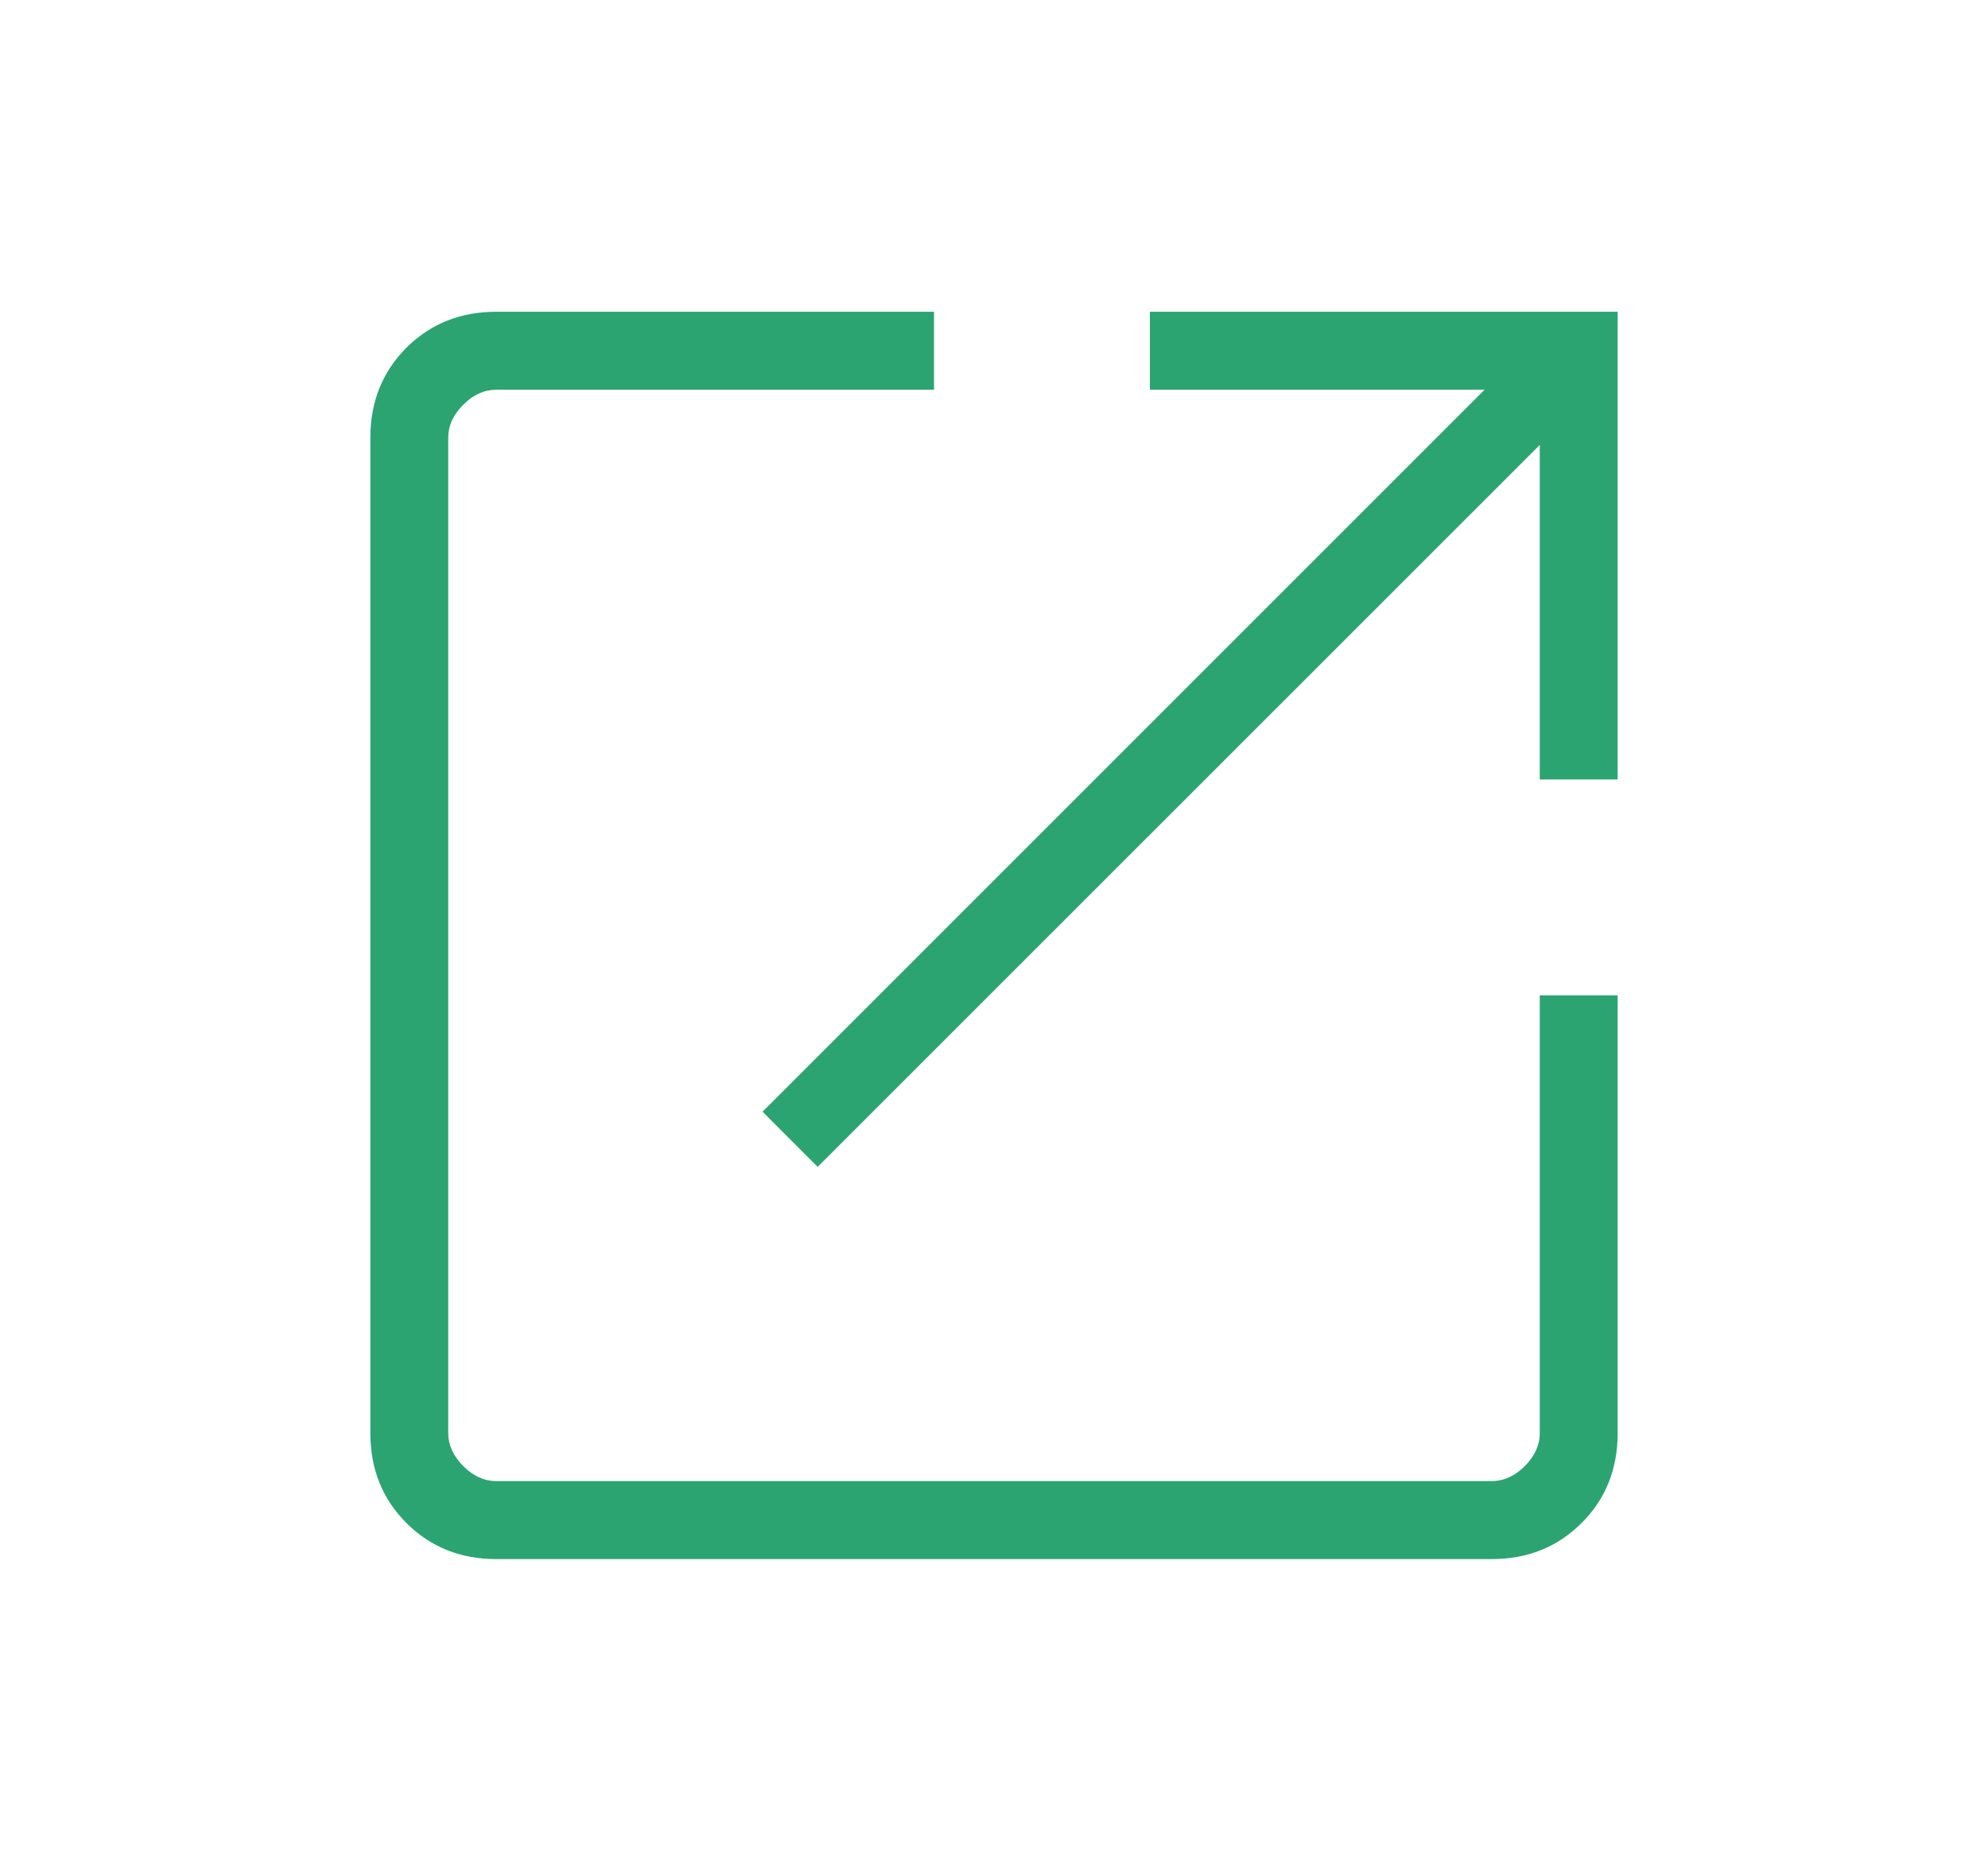 <svg width="17" height="16" viewBox="0 0 17 16" fill="none" xmlns="http://www.w3.org/2000/svg">
<g id="open_in_new_24dp_FILL0_wght200_GRAD0_opsz24 (1) 1">
<path id="Vector" d="M4.244 13.333C3.937 13.333 3.681 13.23 3.475 13.024C3.27 12.819 3.167 12.563 3.167 12.256V3.743C3.167 3.436 3.27 3.18 3.475 2.974C3.681 2.769 3.937 2.666 4.244 2.666H7.987V3.333H4.244C4.141 3.333 4.047 3.375 3.962 3.461C3.876 3.546 3.833 3.64 3.833 3.743V12.256C3.833 12.358 3.876 12.452 3.962 12.538C4.047 12.623 4.141 12.666 4.244 12.666H12.756C12.859 12.666 12.953 12.623 13.039 12.538C13.124 12.452 13.167 12.358 13.167 12.256V8.512H13.833V12.256C13.833 12.563 13.731 12.819 13.525 13.024C13.319 13.23 13.063 13.333 12.756 13.333H4.244ZM6.992 9.979L6.521 9.507L12.695 3.333H9.833V2.666H13.833V6.666H13.167V3.805L6.992 9.979Z" fill="#2BA472"/>
</g>
</svg>
